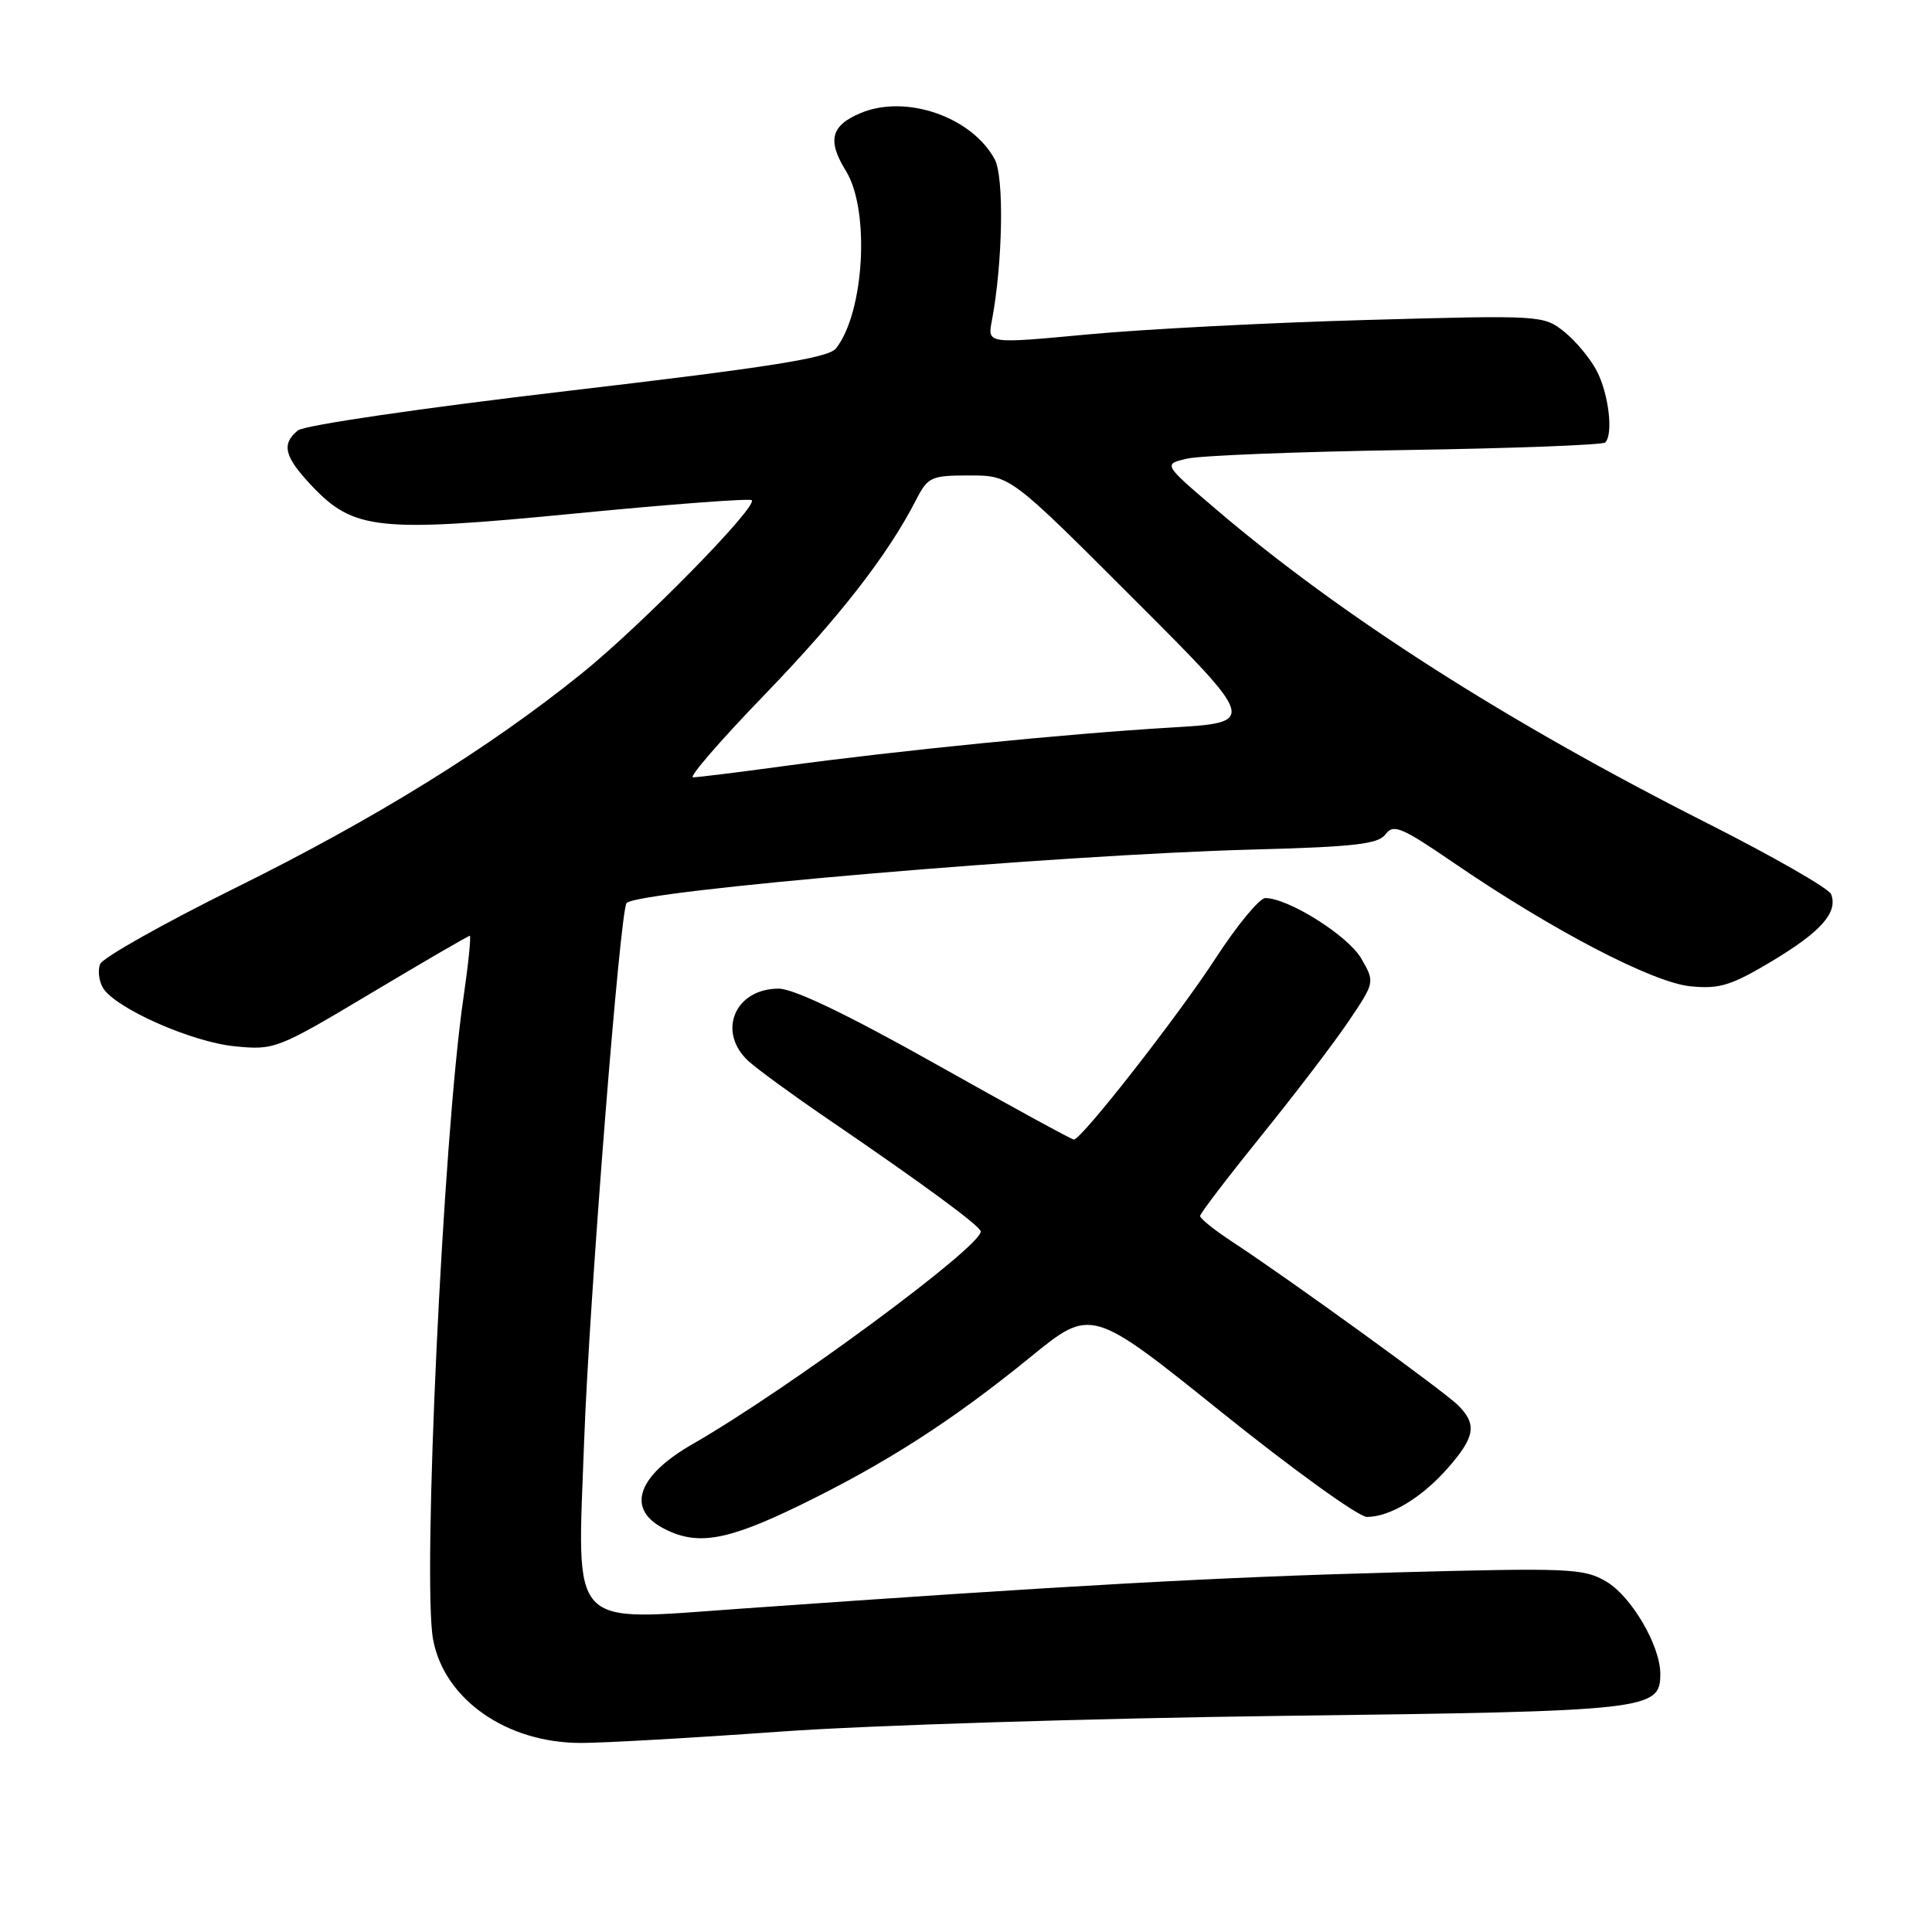 <?xml version="1.0" encoding="UTF-8" standalone="no"?>
<!DOCTYPE svg PUBLIC "-//W3C//DTD SVG 1.1//EN" "http://www.w3.org/Graphics/SVG/1.1/DTD/svg11.dtd" >
<svg xmlns="http://www.w3.org/2000/svg" xmlns:xlink="http://www.w3.org/1999/xlink" version="1.1" viewBox="0 0 256 256">
 <g >
 <path fill="currentColor"
d=" M 103.50 229.44 C 115.05 228.61 144.97 227.68 170.00 227.36 C 218.61 226.75 220.00 226.59 220.00 221.79 C 220.00 218.07 216.18 211.54 212.85 209.57 C 209.87 207.81 208.05 207.73 184.58 208.36 C 161.28 208.99 141.90 210.06 98.11 213.16 C 75.10 214.78 76.48 216.26 77.40 191.00 C 78.07 172.31 82.17 120.49 83.03 119.65 C 84.73 117.99 140.24 113.26 165.97 112.57 C 179.52 112.21 182.64 111.85 183.60 110.54 C 184.62 109.14 185.72 109.60 192.63 114.33 C 205.68 123.26 218.99 130.20 224.00 130.69 C 227.86 131.07 229.40 130.59 234.84 127.33 C 241.32 123.44 243.56 120.90 242.63 118.48 C 242.34 117.73 234.97 113.50 226.24 109.09 C 199.64 95.64 177.74 81.65 161.15 67.50 C 154.11 61.50 154.11 61.50 157.31 60.77 C 159.06 60.36 172.11 59.85 186.30 59.63 C 200.49 59.41 212.37 58.96 212.70 58.63 C 213.79 57.54 213.17 52.22 211.59 49.17 C 210.74 47.52 208.79 45.18 207.27 43.96 C 204.53 41.77 204.24 41.75 181.00 42.40 C 168.07 42.76 151.50 43.62 144.17 44.31 C 130.84 45.56 130.84 45.56 131.42 42.53 C 132.87 34.90 133.08 23.44 131.80 21.10 C 128.76 15.49 120.08 12.48 114.09 14.96 C 110.09 16.62 109.58 18.59 112.09 22.65 C 115.30 27.84 114.54 41.40 110.77 46.17 C 109.77 47.43 102.10 48.65 75.21 51.80 C 55.83 54.08 40.28 56.35 39.46 57.04 C 37.26 58.86 37.67 60.51 41.27 64.33 C 46.86 70.26 50.07 70.59 76.32 68.03 C 88.87 66.81 99.35 66.02 99.61 66.28 C 100.44 67.11 85.05 82.80 77.14 89.19 C 64.83 99.13 49.71 108.49 31.17 117.66 C 21.64 122.38 13.58 126.92 13.26 127.75 C 12.94 128.59 13.11 130.00 13.64 130.89 C 15.24 133.58 25.38 138.08 31.11 138.64 C 36.40 139.16 36.74 139.02 49.20 131.58 C 56.18 127.41 62.05 124.00 62.25 124.00 C 62.44 124.00 62.06 127.76 61.39 132.35 C 58.71 150.69 55.94 209.53 57.39 217.26 C 58.88 225.20 67.14 230.96 77.00 230.95 C 80.03 230.95 91.95 230.27 103.50 229.44 Z  M 105.92 199.49 C 117.41 193.89 126.13 188.29 136.55 179.81 C 144.60 173.25 144.60 173.25 161.87 187.13 C 171.37 194.76 180.03 201.00 181.12 201.00 C 184.18 201.00 188.39 198.46 191.85 194.52 C 195.46 190.41 195.73 188.73 193.21 186.21 C 191.35 184.35 170.67 169.38 163.25 164.52 C 160.91 162.99 159.01 161.46 159.02 161.12 C 159.03 160.78 162.68 156.00 167.12 150.50 C 171.57 145.00 176.78 138.17 178.70 135.32 C 182.19 130.14 182.19 130.14 180.35 126.97 C 178.59 123.96 170.70 119.00 167.66 119.00 C 166.89 119.00 163.93 122.59 161.08 126.97 C 156.08 134.66 143.30 151.00 142.29 151.00 C 142.01 151.00 133.78 146.50 124.00 141.00 C 112.33 134.44 105.17 131.00 103.18 131.00 C 97.31 131.00 94.95 136.81 99.25 140.67 C 100.49 141.77 105.10 145.14 109.50 148.14 C 122.37 156.92 129.89 162.45 129.95 163.17 C 130.10 165.13 104.40 184.10 91.77 191.35 C 84.54 195.49 82.97 199.83 87.75 202.43 C 92.26 204.87 96.14 204.24 105.92 199.49 Z  M 101.25 92.12 C 111.20 81.82 117.62 73.57 121.38 66.25 C 122.95 63.19 123.37 63.00 128.46 63.00 C 133.87 63.00 133.87 63.00 150.23 79.37 C 166.60 95.73 166.60 95.73 155.05 96.41 C 141.40 97.22 118.81 99.47 103.72 101.53 C 97.78 102.34 92.44 103.00 91.83 103.00 C 91.23 103.00 95.47 98.10 101.25 92.12 Z "/>
</g>
</svg>